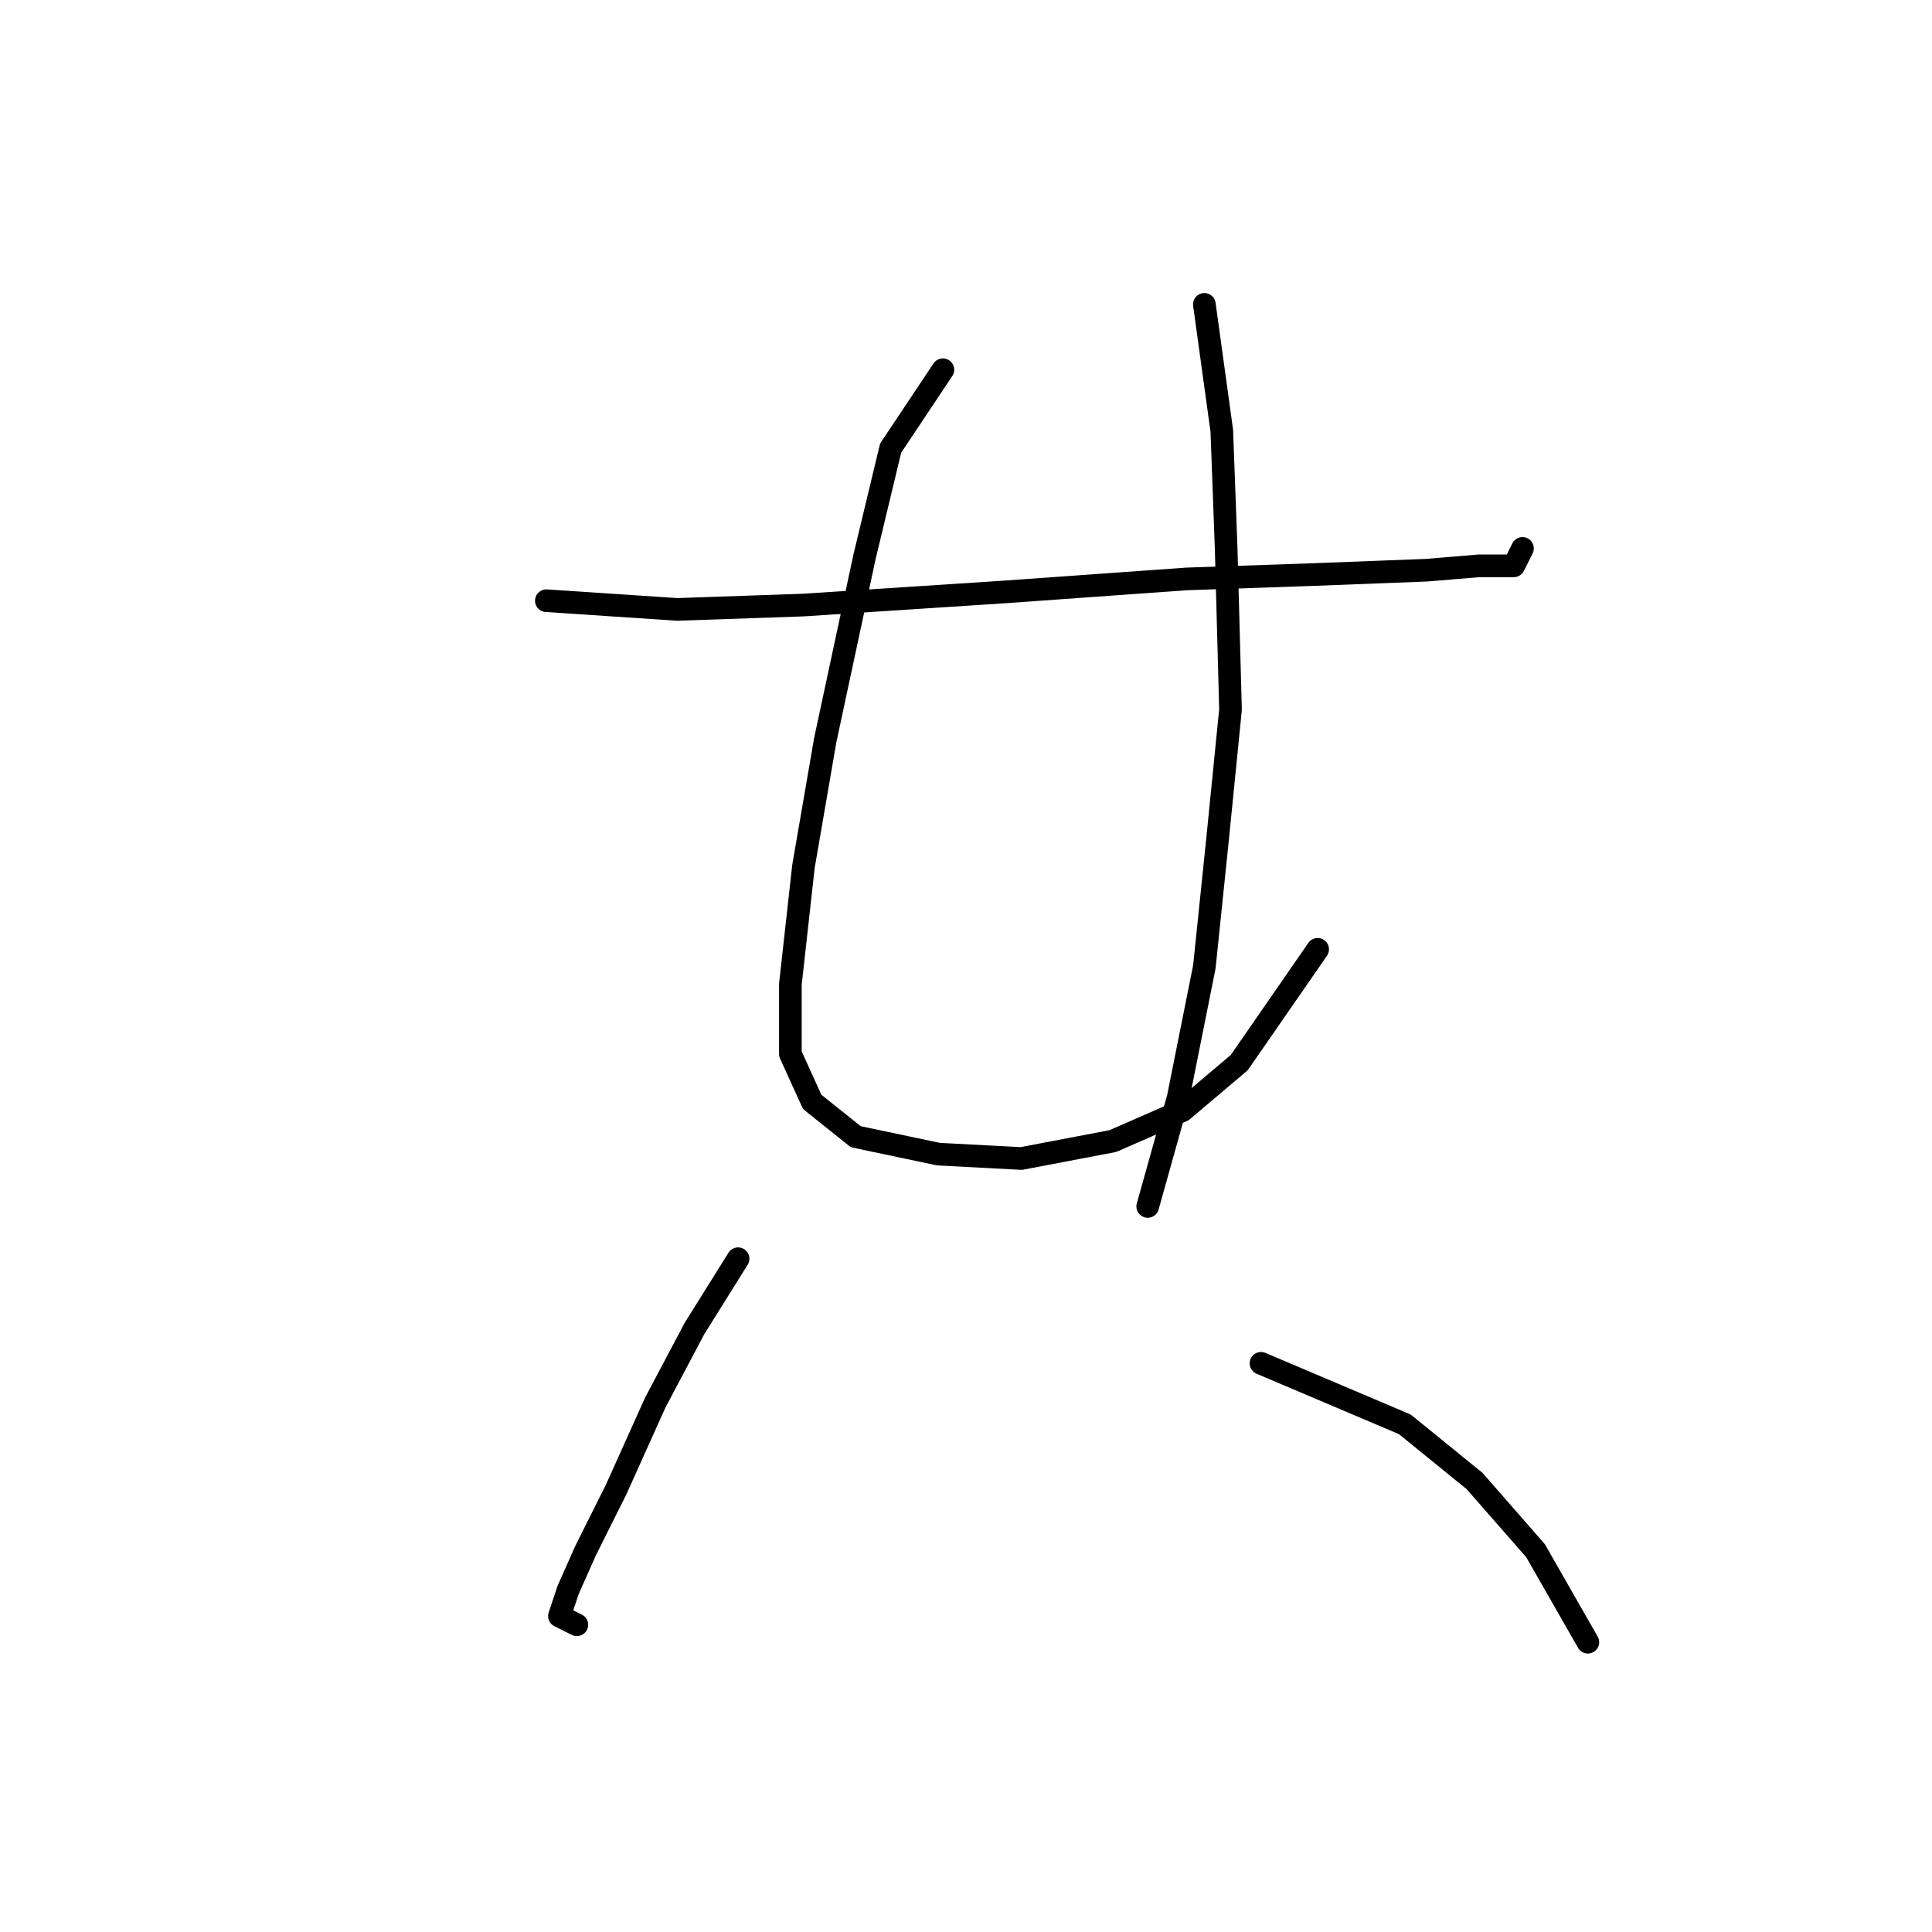 <?xml version="1.0" standalone="no"?>
    <svg width="256" height="256" xmlns="http://www.w3.org/2000/svg" version="1.1">
    <polyline stroke="black" stroke-width="3" stroke-linecap="round" fill="transparent" stroke-linejoin="round" points="72.393 79.596 89.716 80.751 106.461 80.174 133.023 78.441 157.275 76.709 174.021 76.132 189.034 75.554 195.963 74.977 200.582 74.977 201.737 72.667 201.737 72.667 " />
        <polyline stroke="black" stroke-width="3" stroke-linecap="round" fill="transparent" stroke-linejoin="round" points="124.939 48.993 118.01 59.386 114.545 73.822 109.348 98.074 106.461 114.82 104.729 130.41 104.729 139.649 107.616 146.001 113.39 150.62 124.362 152.93 135.333 153.507 147.459 151.198 156.698 147.156 164.204 140.804 174.598 125.791 174.598 125.791 " />
        <polyline stroke="black" stroke-width="3" stroke-linecap="round" fill="transparent" stroke-linejoin="round" points="159.585 40.331 161.894 57.077 162.472 72.667 163.049 94.032 161.317 111.355 159.585 128.1 156.12 145.423 152.078 159.859 152.078 159.859 " />
        <polyline stroke="black" stroke-width="3" stroke-linecap="round" fill="transparent" stroke-linejoin="round" points="97.8 166.788 92.025 176.027 86.829 185.843 81.632 197.392 77.59 205.476 75.28 210.673 74.125 214.137 76.435 215.292 76.435 215.292 " />
        <polyline stroke="black" stroke-width="3" stroke-linecap="round" fill="transparent" stroke-linejoin="round" points="167.091 180.647 186.147 188.731 195.385 196.237 203.469 205.476 210.399 217.602 210.399 217.602 " />
        </svg>
